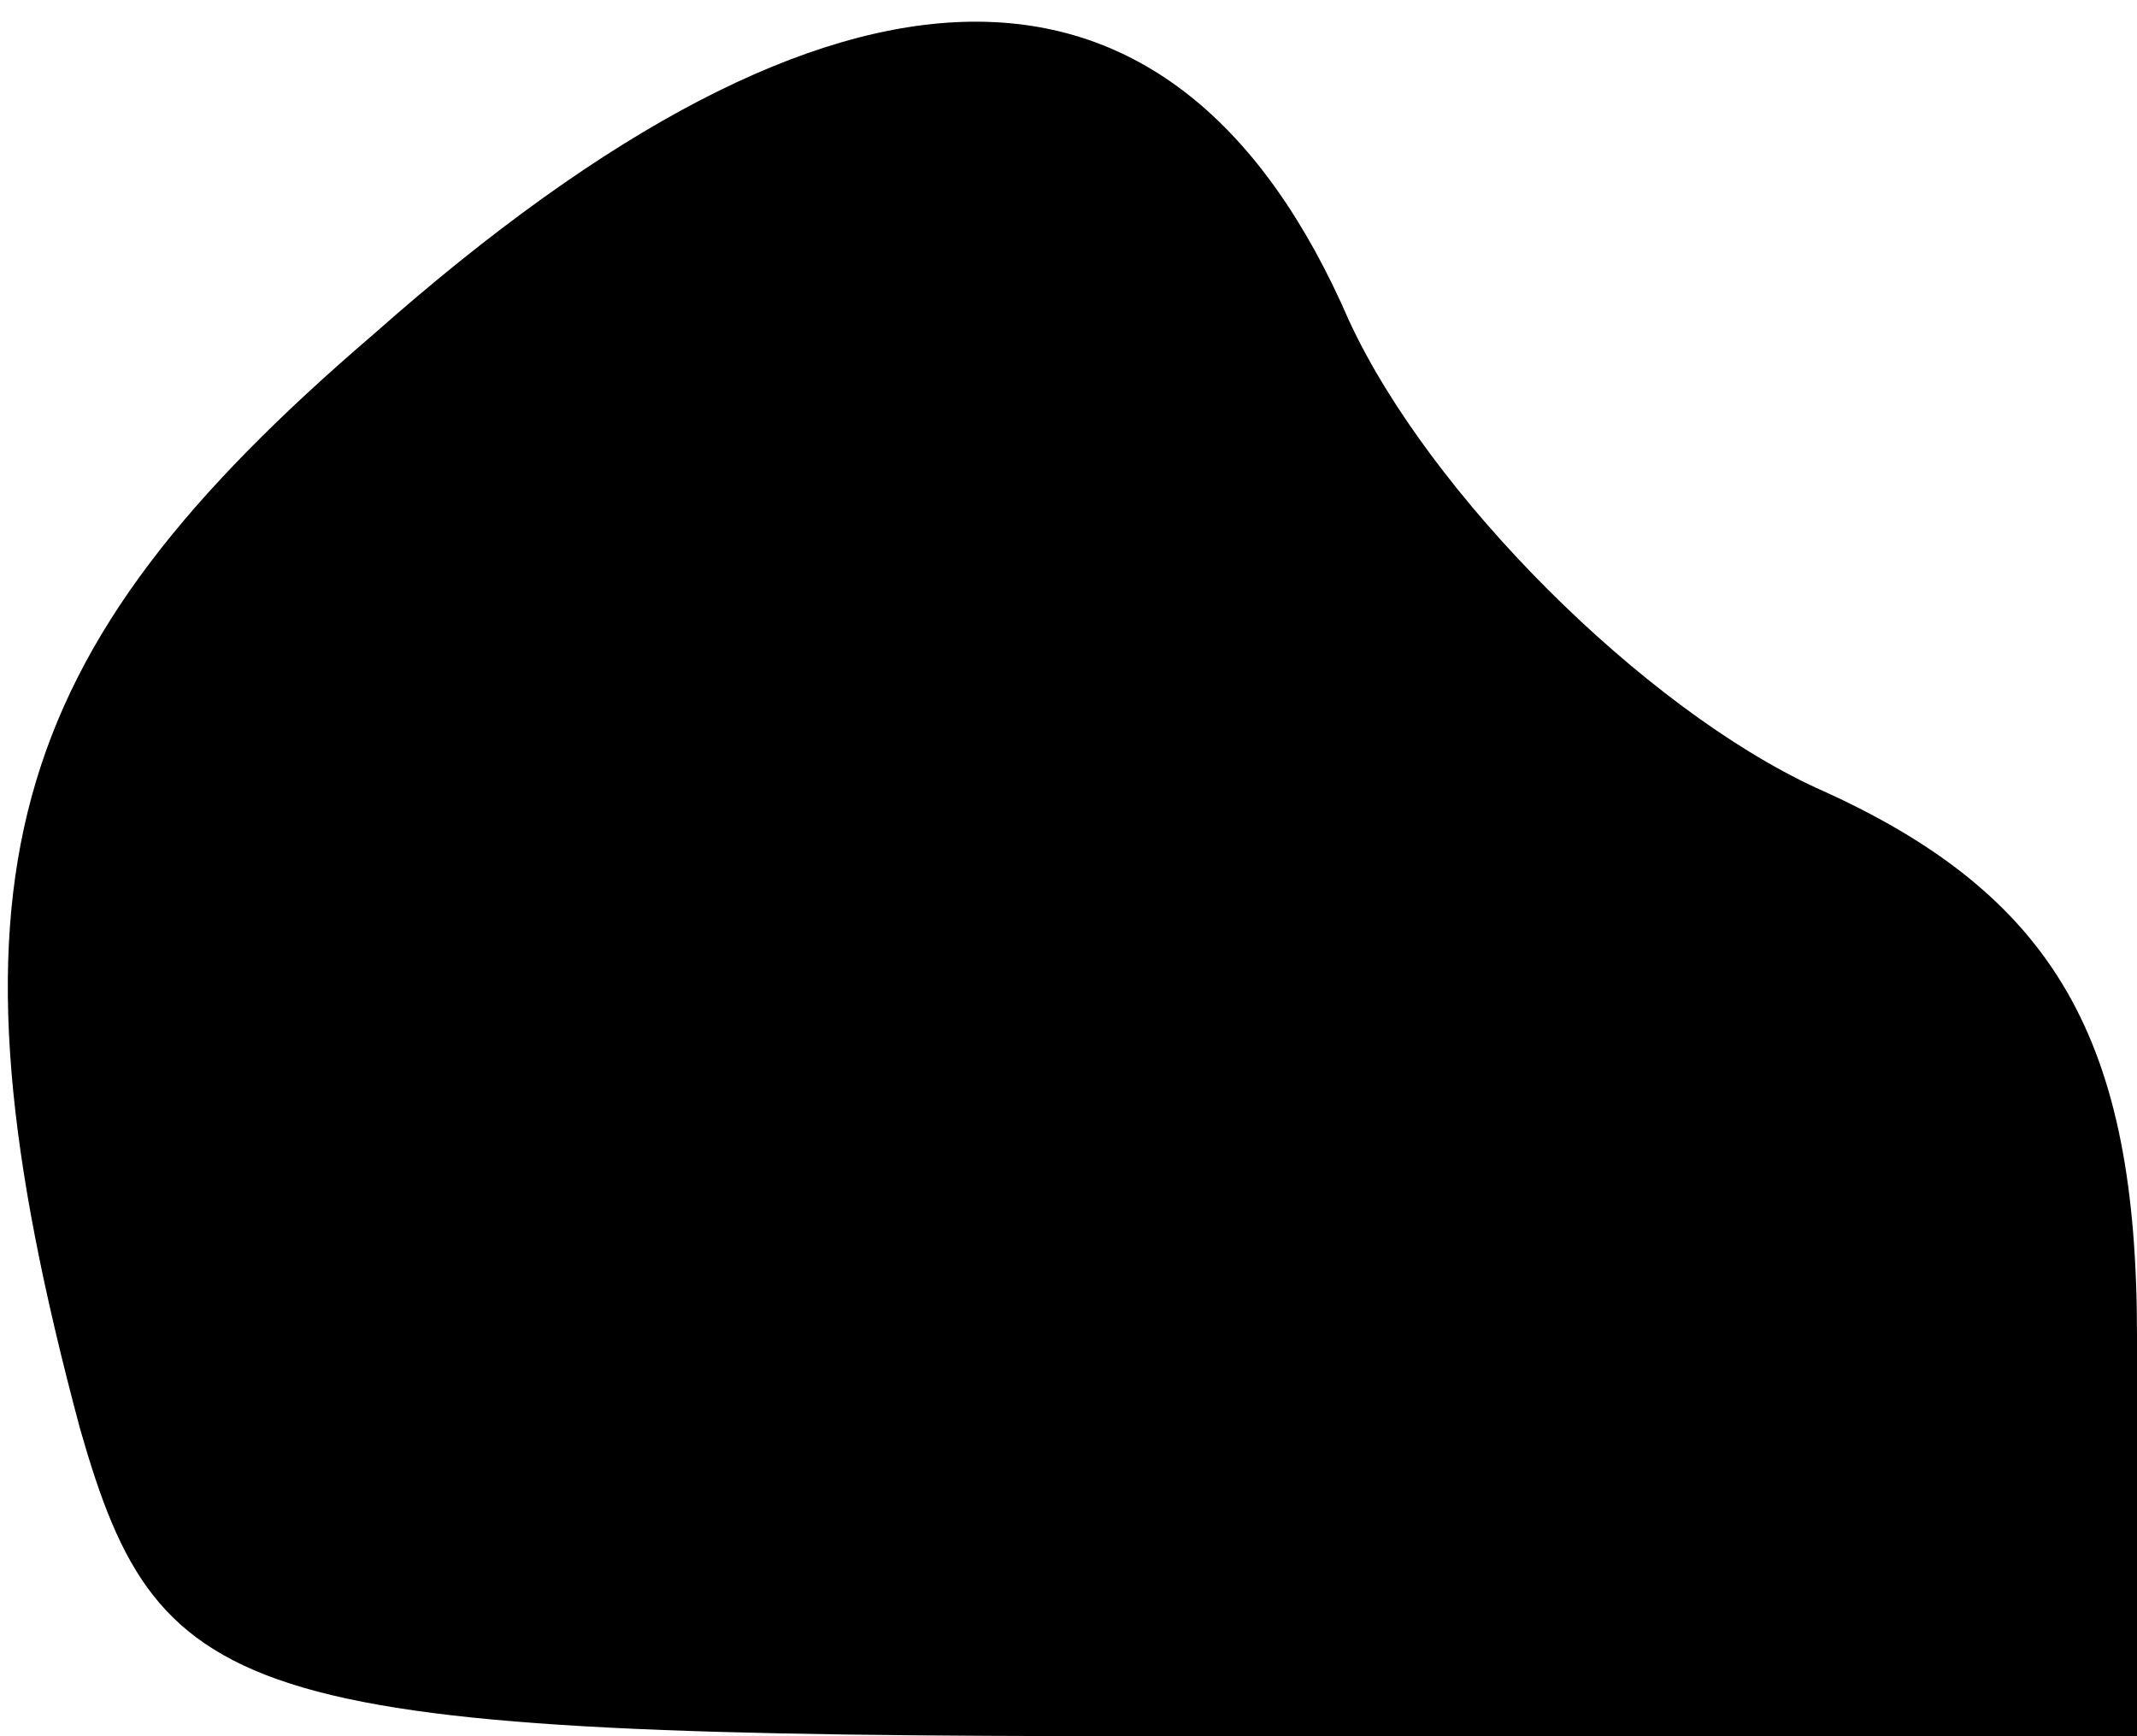 <?xml version="1.0" standalone="no"?>
<!DOCTYPE svg PUBLIC "-//W3C//DTD SVG 20010904//EN"
 "http://www.w3.org/TR/2001/REC-SVG-20010904/DTD/svg10.dtd">
<svg version="1.0" xmlns="http://www.w3.org/2000/svg"
 width="16pt" height="13pt" viewBox="0 0 16 13"
 preserveAspectRatio="xMidYMid meet">
<g transform="translate(0,13) scale(0.1,-0.1)"
fill="#000000" stroke="none">
<path fill="#000000" stroke="none" d="M28 105 c-28 -24 -33 -41 -22 -82 6
-21 12 -23 80 -23 l74 0 0 30 c0 22 -6 33 -24 41 -13 6 -29 22 -35 35 -13 30
-38 30 -73 -1z"/>
</g>
</svg>

